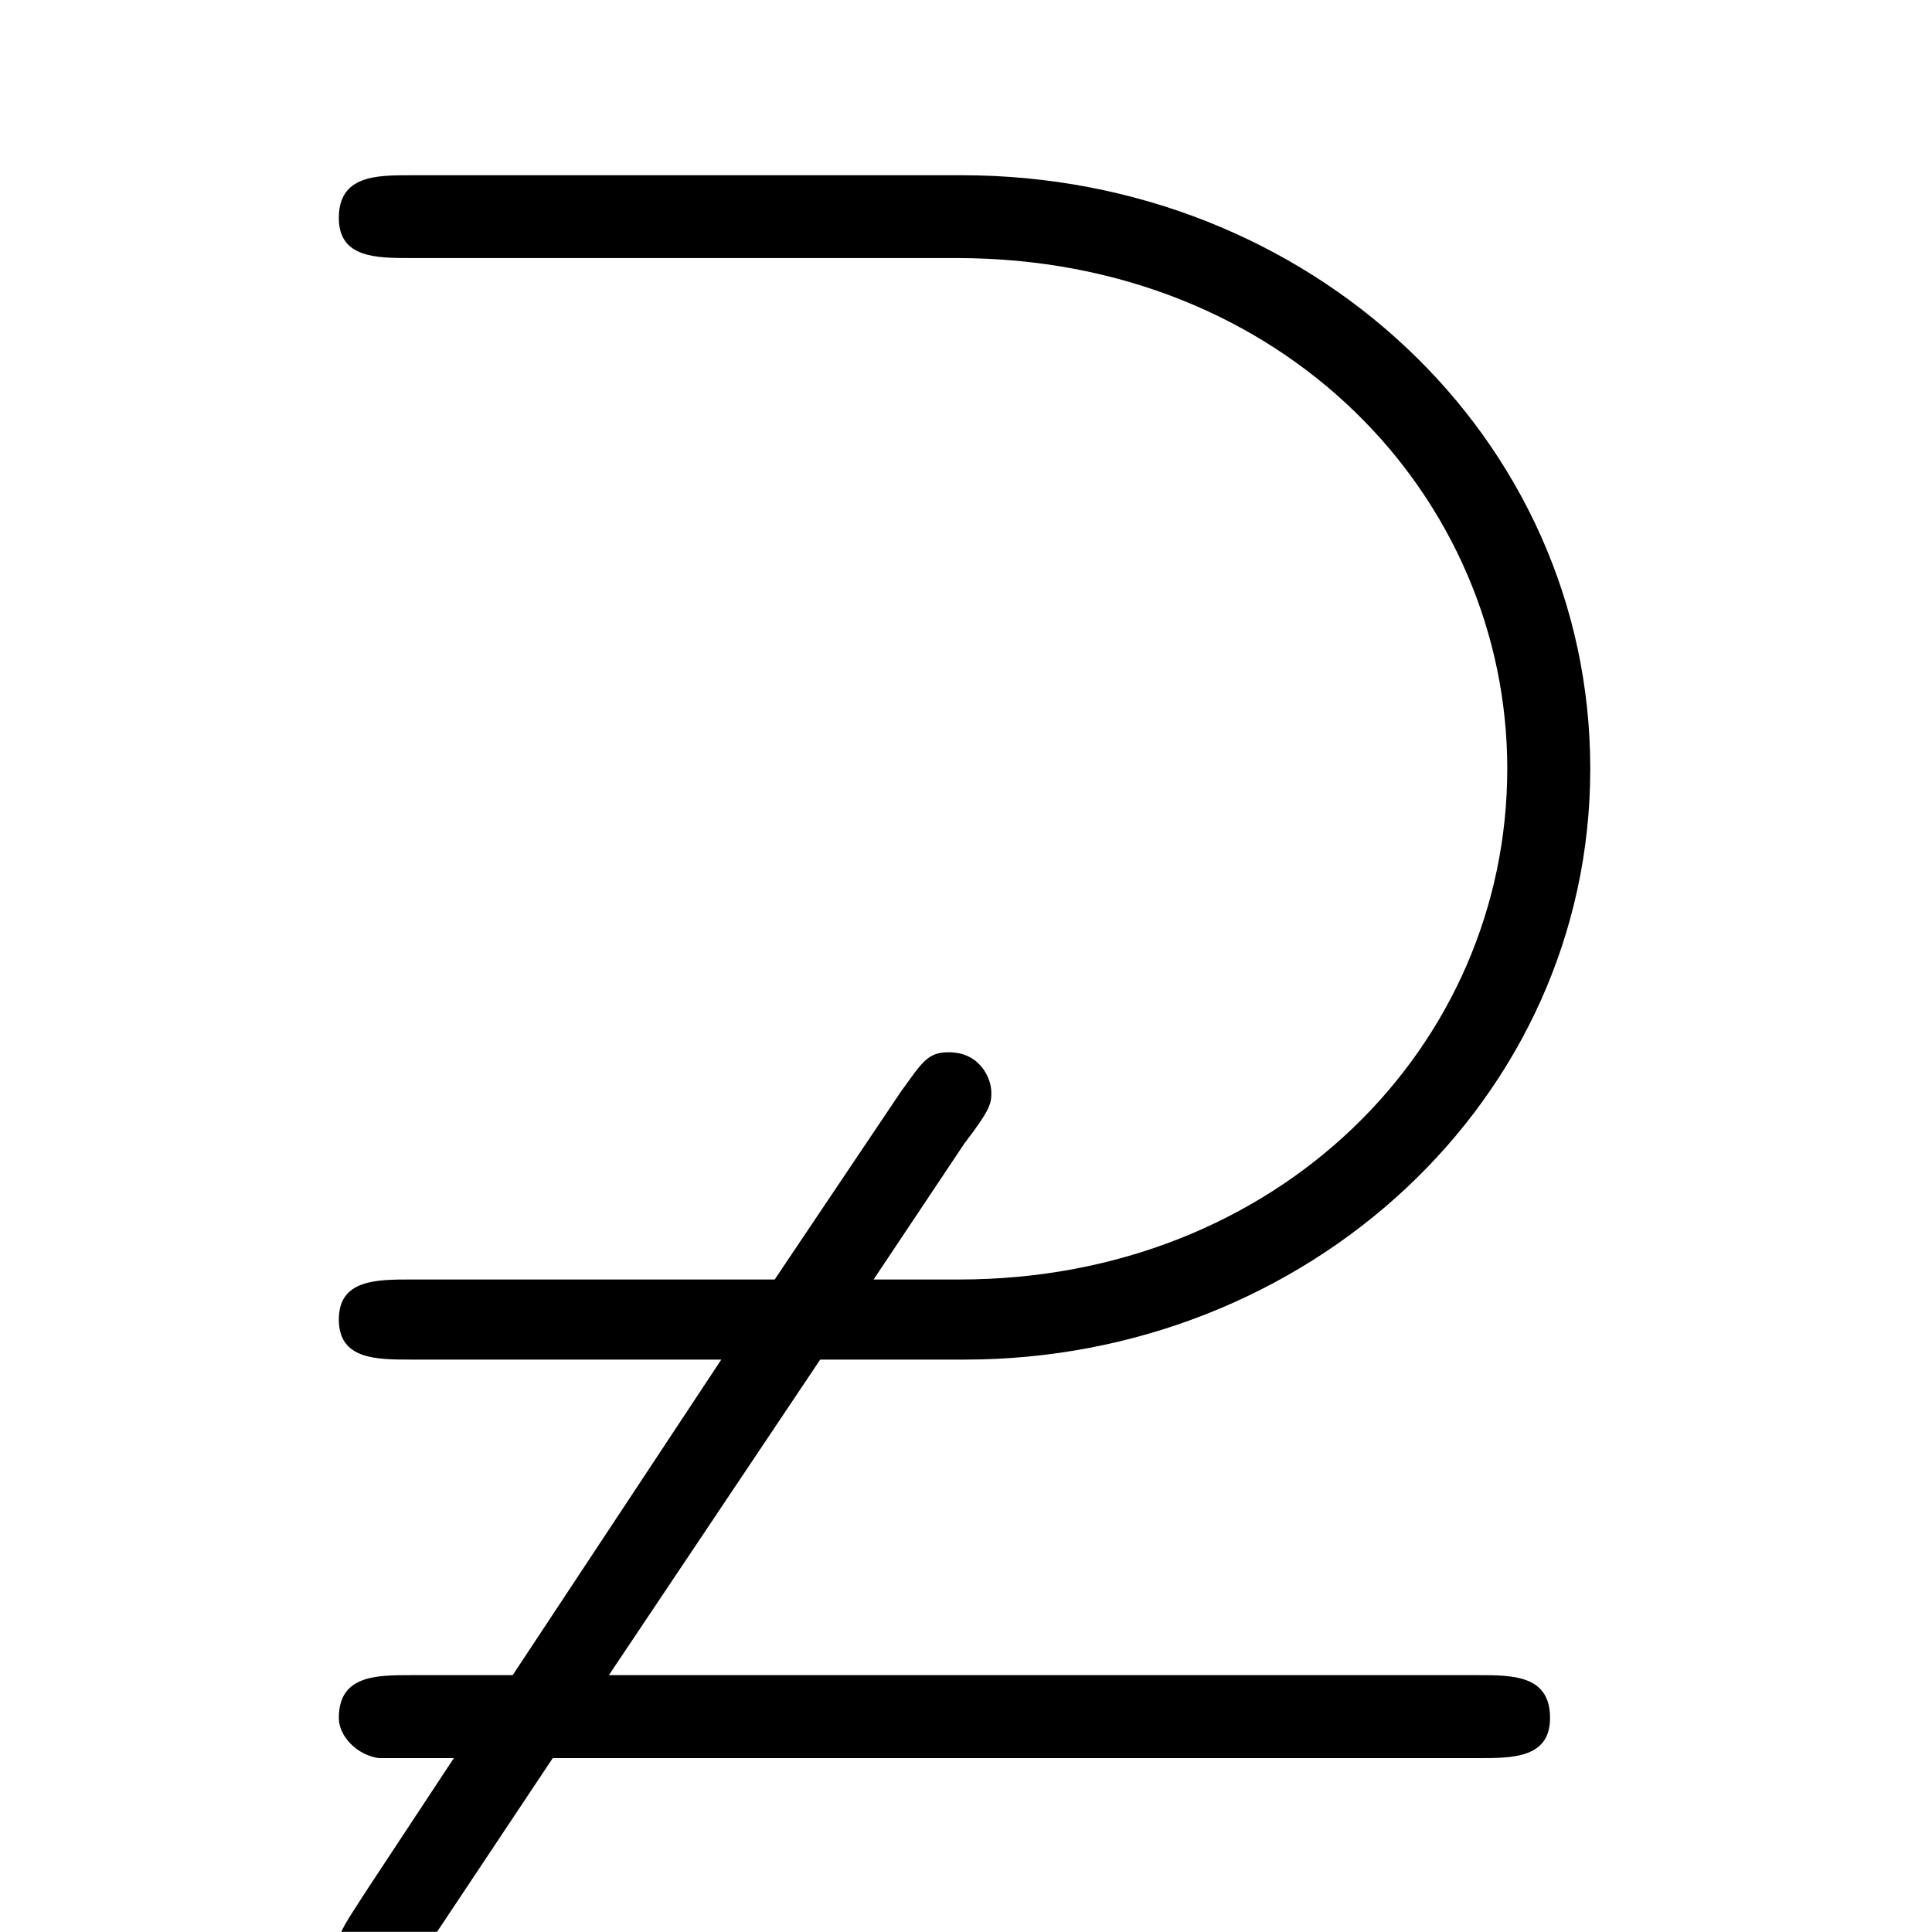 <?xml version="1.0" encoding="UTF-8"?>
<svg xmlns="http://www.w3.org/2000/svg" xmlns:xlink="http://www.w3.org/1999/xlink" width="11.29pt" height="11.29pt" viewBox="0 0 11.29 11.29" version="1.1">
<defs>
<g>
<symbol overflow="visible" id="glyph0-0">
<path style="stroke:none;" d=""/>
</symbol>
<symbol overflow="visible" id="glyph0-1">
<path style="stroke:none;" d="M 7.641 1.641 C 7.844 1.641 8.062 1.641 8.062 1.406 C 8.062 1.156 7.844 1.156 7.641 1.156 L 2.562 1.156 L 3.797 -0.688 L 4.641 -0.688 C 6.641 -0.688 8.297 -2.203 8.297 -4.141 C 8.297 -6.078 6.656 -7.609 4.625 -7.609 L 1.406 -7.609 C 1.203 -7.609 0.984 -7.609 0.984 -7.359 C 0.984 -7.125 1.203 -7.125 1.406 -7.125 L 4.594 -7.125 C 6.516 -7.125 7.812 -5.719 7.812 -4.141 C 7.812 -2.516 6.469 -1.156 4.609 -1.156 L 4.109 -1.156 L 4.641 -1.953 C 4.797 -2.156 4.797 -2.188 4.797 -2.25 C 4.797 -2.328 4.734 -2.484 4.547 -2.484 C 4.422 -2.484 4.391 -2.422 4.266 -2.25 L 3.531 -1.156 L 1.406 -1.156 C 1.203 -1.156 0.984 -1.156 0.984 -0.922 C 0.984 -0.688 1.203 -0.688 1.406 -0.688 L 3.219 -0.688 L 2 1.156 L 1.406 1.156 C 1.203 1.156 0.984 1.156 0.984 1.406 C 0.984 1.516 1.094 1.625 1.219 1.641 L 1.656 1.641 L 1.141 2.422 C 1.031 2.594 0.984 2.656 0.984 2.719 C 0.984 2.859 1.094 2.969 1.234 2.969 C 1.359 2.969 1.406 2.906 1.516 2.719 L 2.234 1.641 Z M 7.641 1.641 "/>
</symbol>
</g>
<clipPath id="clip1">
  <path d="M 1 1 L 10 1 L 10 11.289 L 1 11.289 Z M 1 1 "/>
</clipPath>
</defs>
<g id="surface1">
<g clip-path="url(#clip1)" clip-rule="nonzero">
<g style="fill:rgb(0%,0%,0%);fill-opacity:1;">
  <use xlink:href="#glyph0-1" x="0.996" y="8.633"/>
</g>
</g>
</g>
</svg>
